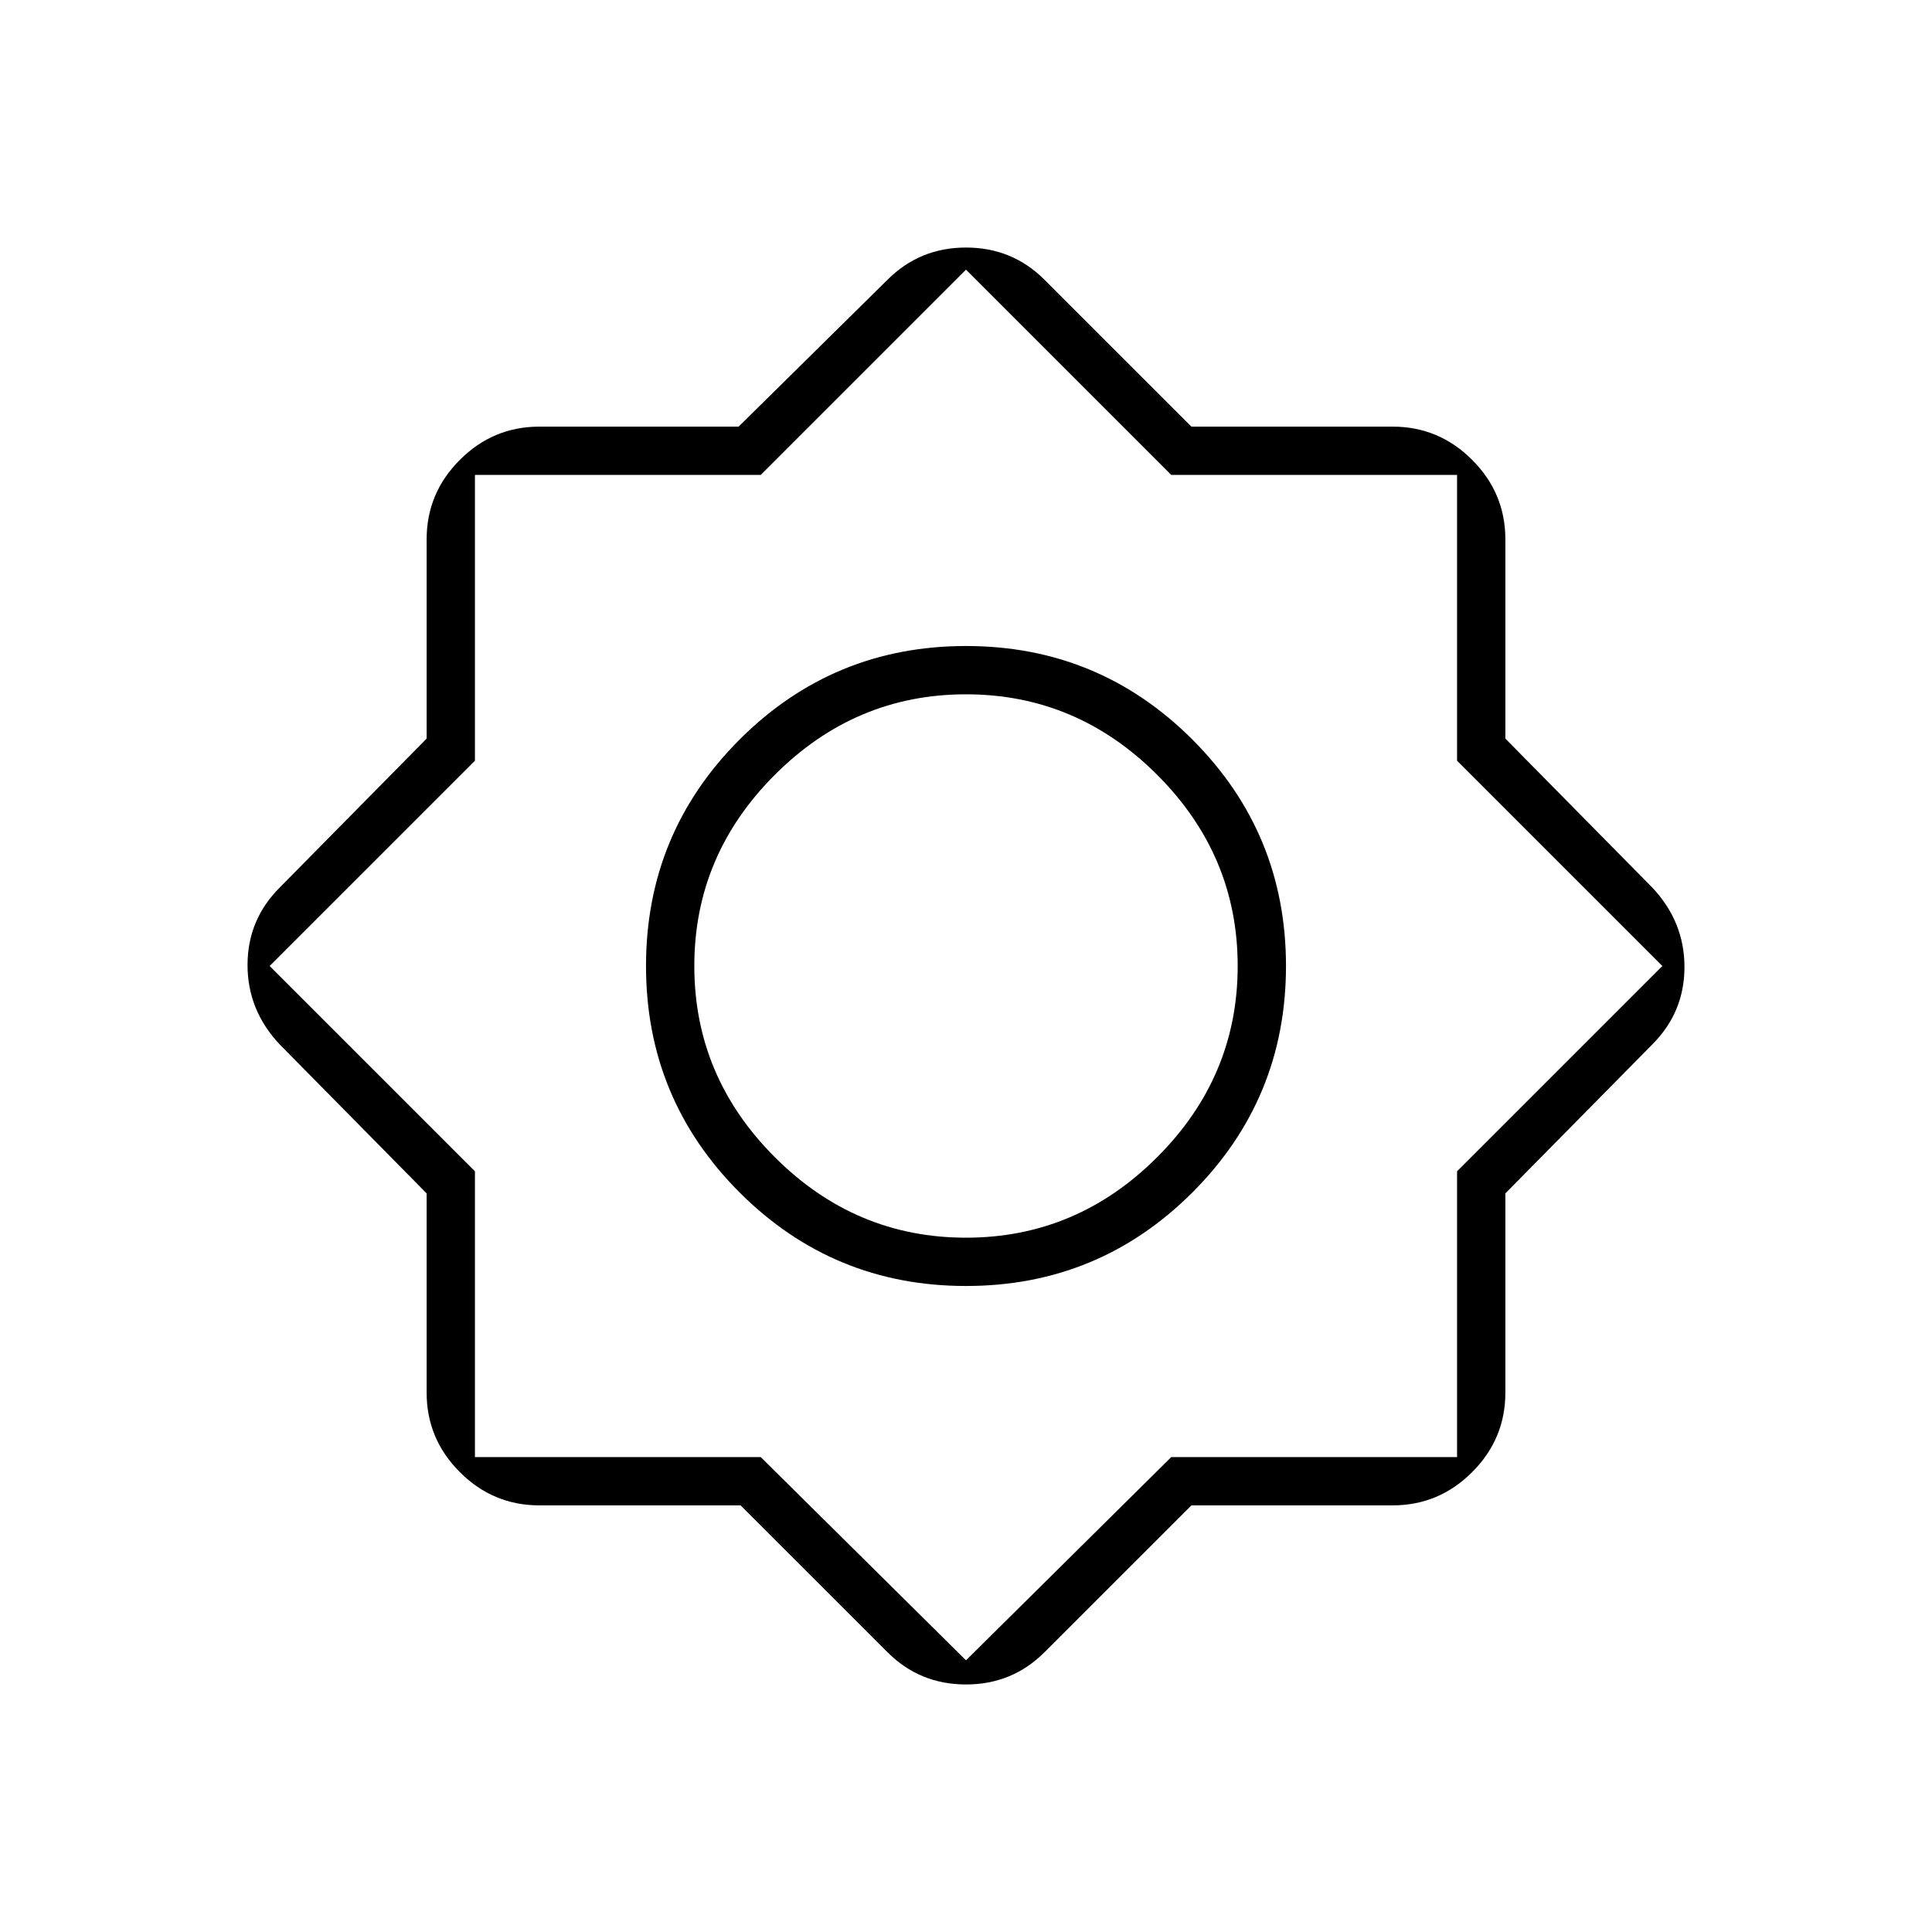 <svg xmlns="http://www.w3.org/2000/svg" height="40" width="40"><path d="M15.333 31.167H11.167Q10.208 31.167 9.521 30.479Q8.833 29.792 8.833 28.833V24.708L5.792 21.625Q5.125 20.917 5.125 19.979Q5.125 19.042 5.792 18.375L8.833 15.292V11.167Q8.833 10.208 9.521 9.521Q10.208 8.833 11.167 8.833H15.292L18.375 5.792Q19.042 5.125 20 5.125Q20.958 5.125 21.625 5.792L24.667 8.833H28.833Q29.792 8.833 30.479 9.521Q31.167 10.208 31.167 11.167V15.292L34.208 18.375Q34.875 19.083 34.875 20.021Q34.875 20.958 34.208 21.625L31.167 24.708V28.833Q31.167 29.792 30.479 30.479Q29.792 31.167 28.833 31.167H24.667L21.625 34.208Q20.958 34.875 20 34.875Q19.042 34.875 18.375 34.208ZM20 26.625Q17.25 26.625 15.312 24.688Q13.375 22.75 13.375 20Q13.375 17.25 15.312 15.312Q17.25 13.375 20 13.375Q22.75 13.375 24.688 15.312Q26.625 17.25 26.625 20Q26.625 22.75 24.688 24.688Q22.75 26.625 20 26.625ZM20 25.625Q22.292 25.625 23.958 23.958Q25.625 22.292 25.625 20Q25.625 17.708 23.958 16.042Q22.292 14.375 20 14.375Q17.708 14.375 16.042 16.042Q14.375 17.708 14.375 20Q14.375 22.292 16.042 23.958Q17.708 25.625 20 25.625ZM20 34.375 24.25 30.167H30.167V24.25L34.417 20L30.167 15.75V9.833H24.25L20 5.583L15.75 9.833H9.833V15.75L5.583 20L9.833 24.25V30.167H15.75ZM20 20Q20 20 20 20Q20 20 20 20Q20 20 20 20Q20 20 20 20Q20 20 20 20Q20 20 20 20Q20 20 20 20Q20 20 20 20Z"/></svg>